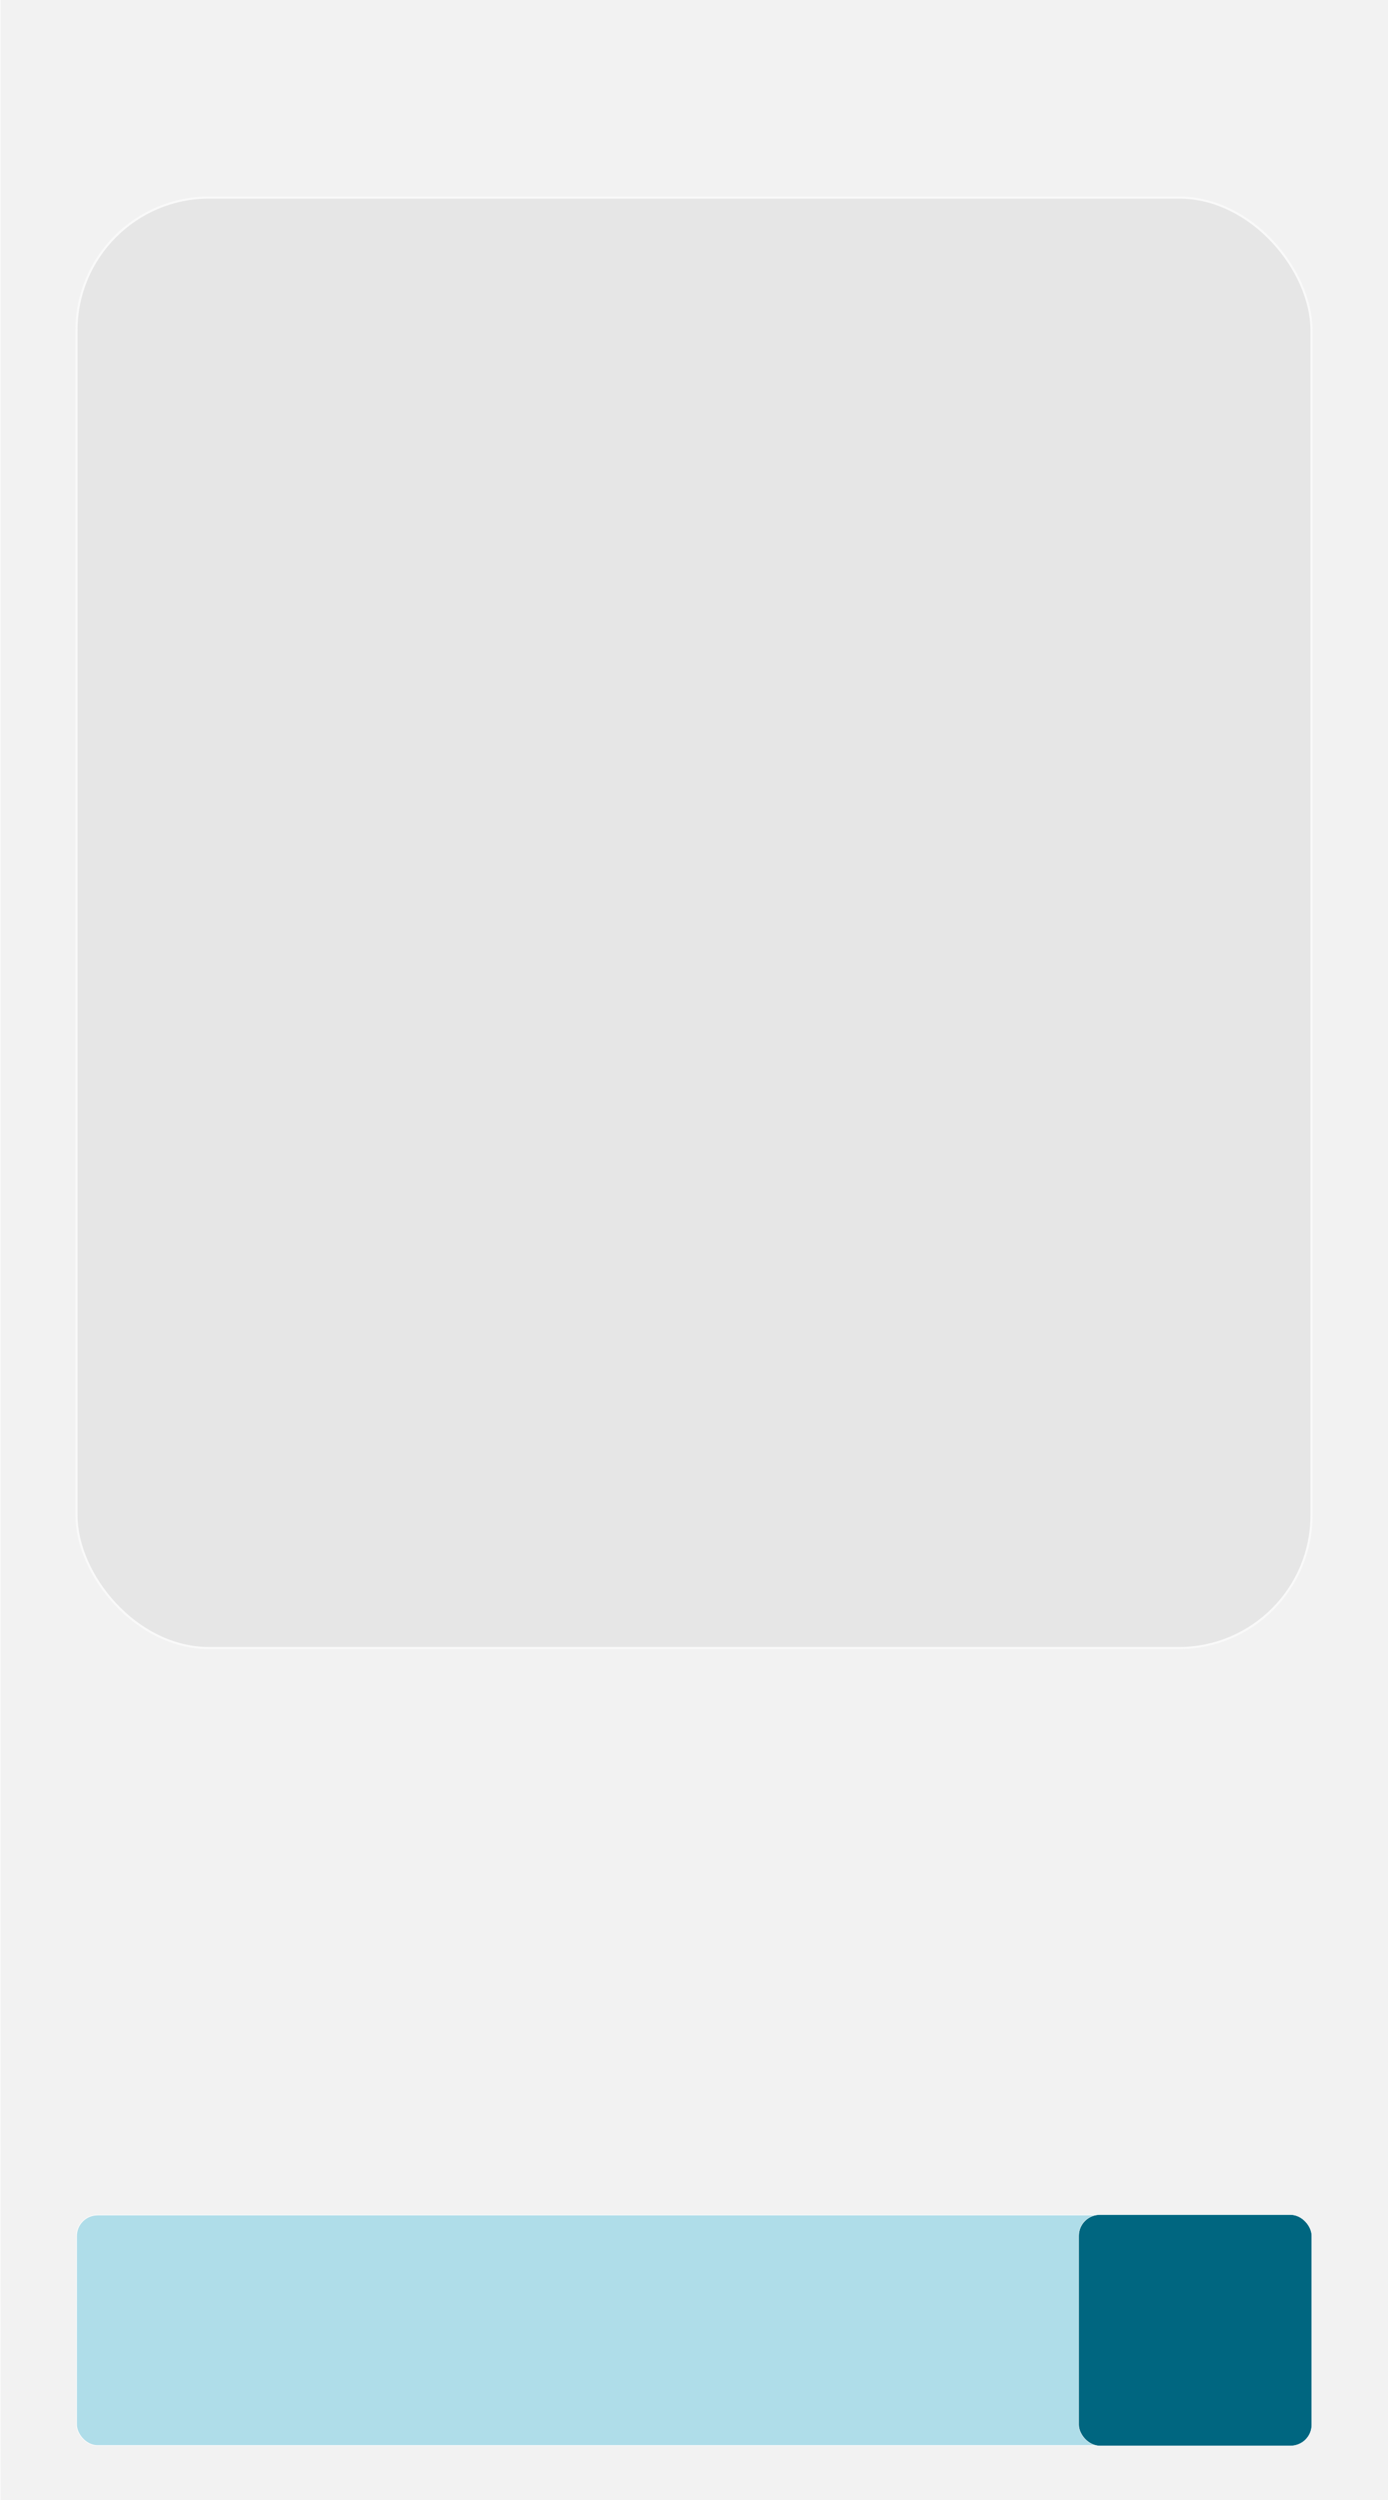 <?xml version="1.0" encoding="UTF-8" standalone="no"?>
<!-- Created with Inkscape (http://www.inkscape.org/) -->

<svg
   xmlns:dc="http://purl.org/dc/elements/1.1/"
   xmlns:cc="http://creativecommons.org/ns#"
   xmlns:rdf="http://www.w3.org/1999/02/22-rdf-syntax-ns#"
   xmlns:svg="http://www.w3.org/2000/svg"
   xmlns="http://www.w3.org/2000/svg"
   xmlns:sodipodi="http://sodipodi.sourceforge.net/DTD/sodipodi-0.dtd"
   xmlns:inkscape="http://www.inkscape.org/namespaces/inkscape"
   width="800"
   height="1440"
   viewBox="0 0 211.667 381"
   version="1.1"
   id="svg8"
   inkscape:version="0.92.3 (2405546, 2018-03-11)"
   sodipodi:docname="disease.svg">
  <rect x="0" y="0" width="211.667" height="381" fill="#333333" stroke="none"/>
  <defs
     id="defs2" />
  <sodipodi:namedview
     id="base"
     pagecolor="#ffffff"
     bordercolor="#666666"
     borderopacity="1.0"
     inkscape:pageopacity="0.0"
     inkscape:pageshadow="2"
     inkscape:zoom="0.56597222"
     inkscape:cx="400"
     inkscape:cy="720"
     inkscape:document-units="px"
     inkscape:current-layer="layer2"
     showgrid="false"
     units="px"
     inkscape:window-width="1920"
     inkscape:window-height="1010"
     inkscape:window-x="0"
     inkscape:window-y="0"
     inkscape:window-maximized="1" />
  <g
     inkscape:label="background"
     inkscape:groupmode="layer"
     id="layer1"
     transform="translate(0,84)"
     sodipodi:insensitive="true">
    <rect
       style="opacity:1;fill:#f2f2f2;fill-opacity:1;stroke:#f9f9f9;stroke-width:0.265;stroke-miterlimit:4;stroke-dasharray:none;stroke-opacity:1"
       id="rect815"
       width="212.238"
       height="382.402"
       x="0"
       y="-84.467" />
  </g>
  <g
     inkscape:groupmode="layer"
     id="layer2"
     inkscape:label="layout">
    <rect
       style="opacity:1;fill:#e6e6e6;fill-opacity:1;stroke:#f9f9f9;stroke-width:0.329;stroke-miterlimit:4;stroke-dasharray:none;stroke-opacity:1"
       id="rect818"
       width="188.332"
       height="221.056"
       x="11.667"
       y="30.107"
       ry="20.227" />
    <rect
       ry="3.216"
       y="337.56"
       x="11.667"
       height="35.149"
       width="188.332"
       id="rect820"
       style="opacity:1;fill:#afdde9;fill-opacity:1;stroke:#f9f9f9;stroke-width:0.131;stroke-miterlimit:4;stroke-dasharray:none;stroke-opacity:1" />
    <rect
       style="opacity:1;fill:#006680;fill-opacity:1;stroke:#f9f9f9;stroke-width:0.057;stroke-miterlimit:4;stroke-dasharray:none;stroke-opacity:1"
       id="rect822"
       width="35.539"
       height="35.223"
       x="164.498"
       y="337.523"
       ry="3.223" />
  </g>
</svg>
